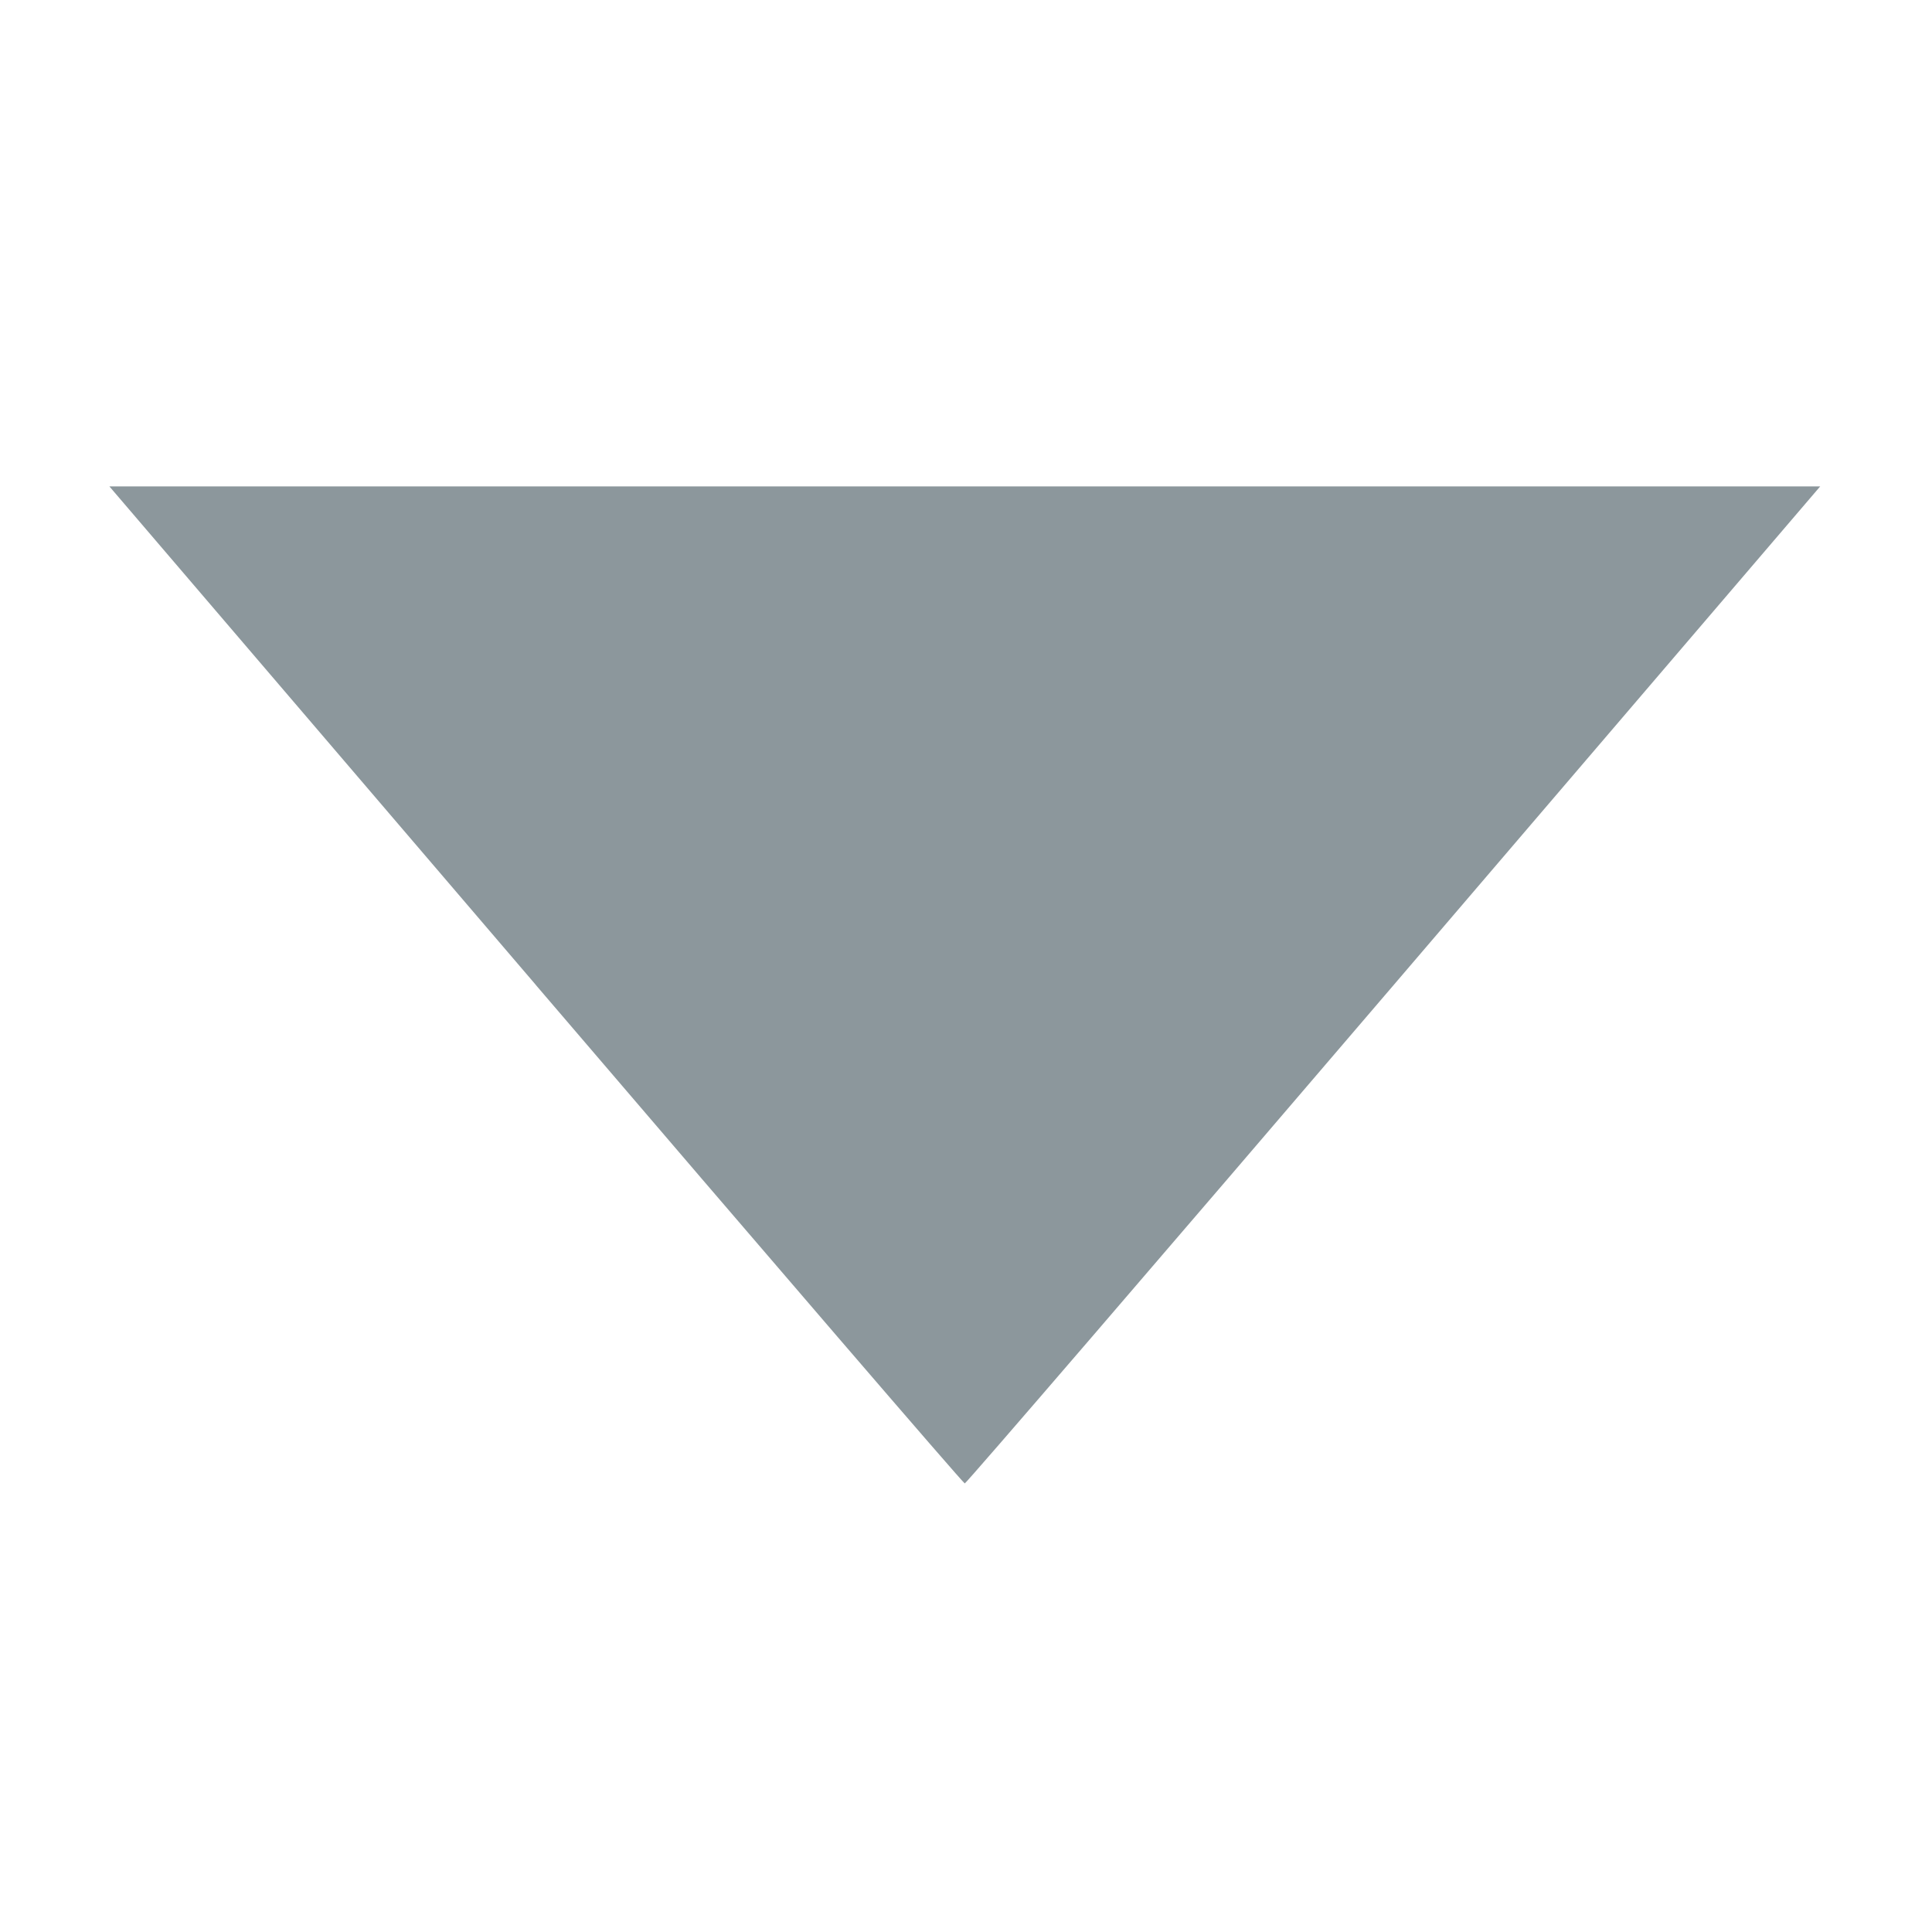 <?xml version="1.0" encoding="UTF-8" standalone="no"?>
<!-- Created with Inkscape (http://www.inkscape.org/) -->

<svg
   width="100"
   height="100"
   viewBox="0 0 26.458 26.458"
   version="1.1"
   id="svg7271"
   xml:space="preserve"
   inkscape:version="1.2 (dc2aedaf03, 2022-05-15)"
   sodipodi:docname="dropdown.svg"
   xmlns:inkscape="http://www.inkscape.org/namespaces/inkscape"
   xmlns:sodipodi="http://sodipodi.sourceforge.net/DTD/sodipodi-0.dtd"
   xmlns="http://www.w3.org/2000/svg"
   xmlns:svg="http://www.w3.org/2000/svg"><sodipodi:namedview
     id="namedview7273"
     pagecolor="#ffffff"
     bordercolor="#666666"
     borderopacity="1.0"
     inkscape:showpageshadow="2"
     inkscape:pageopacity="0.0"
     inkscape:pagecheckerboard="0"
     inkscape:deskcolor="#d1d1d1"
     inkscape:document-units="mm"
     showgrid="true"
     inkscape:zoom="6.6637256"
     inkscape:cx="67.229659"
     inkscape:cy="94.166543"
     inkscape:window-width="1920"
     inkscape:window-height="1051"
     inkscape:window-x="-9"
     inkscape:window-y="-9"
     inkscape:window-maximized="1"
     inkscape:current-layer="layer1"><inkscape:grid
       type="xygrid"
       id="grid8877"
       originx="0"
       originy="0" /></sodipodi:namedview><defs
     id="defs7268" /><g
     inkscape:label="Слой 1"
     inkscape:groupmode="layer"
     id="layer1"><path
       style="fill:#808c91;fill-opacity:0.902;stroke-width:0.105"
       d="m 31.583,29.846 c -0.457,-0.225 -0.832,-0.686 -0.967,-1.19 -0.074,-0.273 -0.101,-2.6 -0.081,-6.948 l 0.029,-6.537 0.262,-0.387 c 0.152,-0.225 0.48,-0.496 0.781,-0.647 l 0.519,-0.26 h 3.642 3.642 l 0.865,1.044 0.865,1.044 4.515,0.03 4.515,0.03 0.488,0.287 c 0.339,0.199 0.555,0.426 0.708,0.741 0.215,0.443 0.22,0.584 0.22,5.97 0,3.643 -0.038,5.617 -0.112,5.811 -0.152,0.402 -0.604,0.867 -1.012,1.042 -0.278,0.119 -1.939,0.144 -9.435,0.142 -8.161,-0.002 -9.133,-0.02 -9.441,-0.172 z m 20.837,-7.44 c -0.002,-4.755 -0.016,-5.155 -0.196,-5.55 -0.279,-0.613 -0.785,-1.148 -1.353,-1.428 -0.487,-0.24 -0.555,-0.244 -4.92,-0.295 l -4.426,-0.052 -0.767,-0.89 c -0.422,-0.489 -0.883,-0.949 -1.025,-1.021 -0.19,-0.096 -1.12,-0.131 -3.493,-0.132 -2.906,-0.001 -3.228,-0.018 -3.171,-0.167 0.035,-0.091 0.064,-0.208 0.064,-0.258 0,-0.188 0.689,-0.869 1.017,-1.007 0.263,-0.11 1.172,-0.142 4.058,-0.142 h 3.719 l 0.871,1.041 0.871,1.041 4.456,0.01 c 4.101,0.009 4.49,0.025 4.883,0.204 0.511,0.232 0.843,0.626 0.991,1.176 0.07,0.262 0.098,2.336 0.079,5.891 l -0.03,5.487 -0.247,0.359 c -0.314,0.457 -0.656,0.713 -1.059,0.793 l -0.319,0.064 -0.002,-5.124 z"
       id="path308" /><path
       style="fill:#808c91;fill-opacity:0.902;stroke-width:0.076"
       d="M 7.338,13.488 1.498,6.661 H 13.213 24.927 l -5.84,6.827 c -3.212,3.755 -5.855,6.827 -5.875,6.827 -0.02,0 -2.663,-3.072 -5.875,-6.827 z"
       id="path314" /></g></svg>
